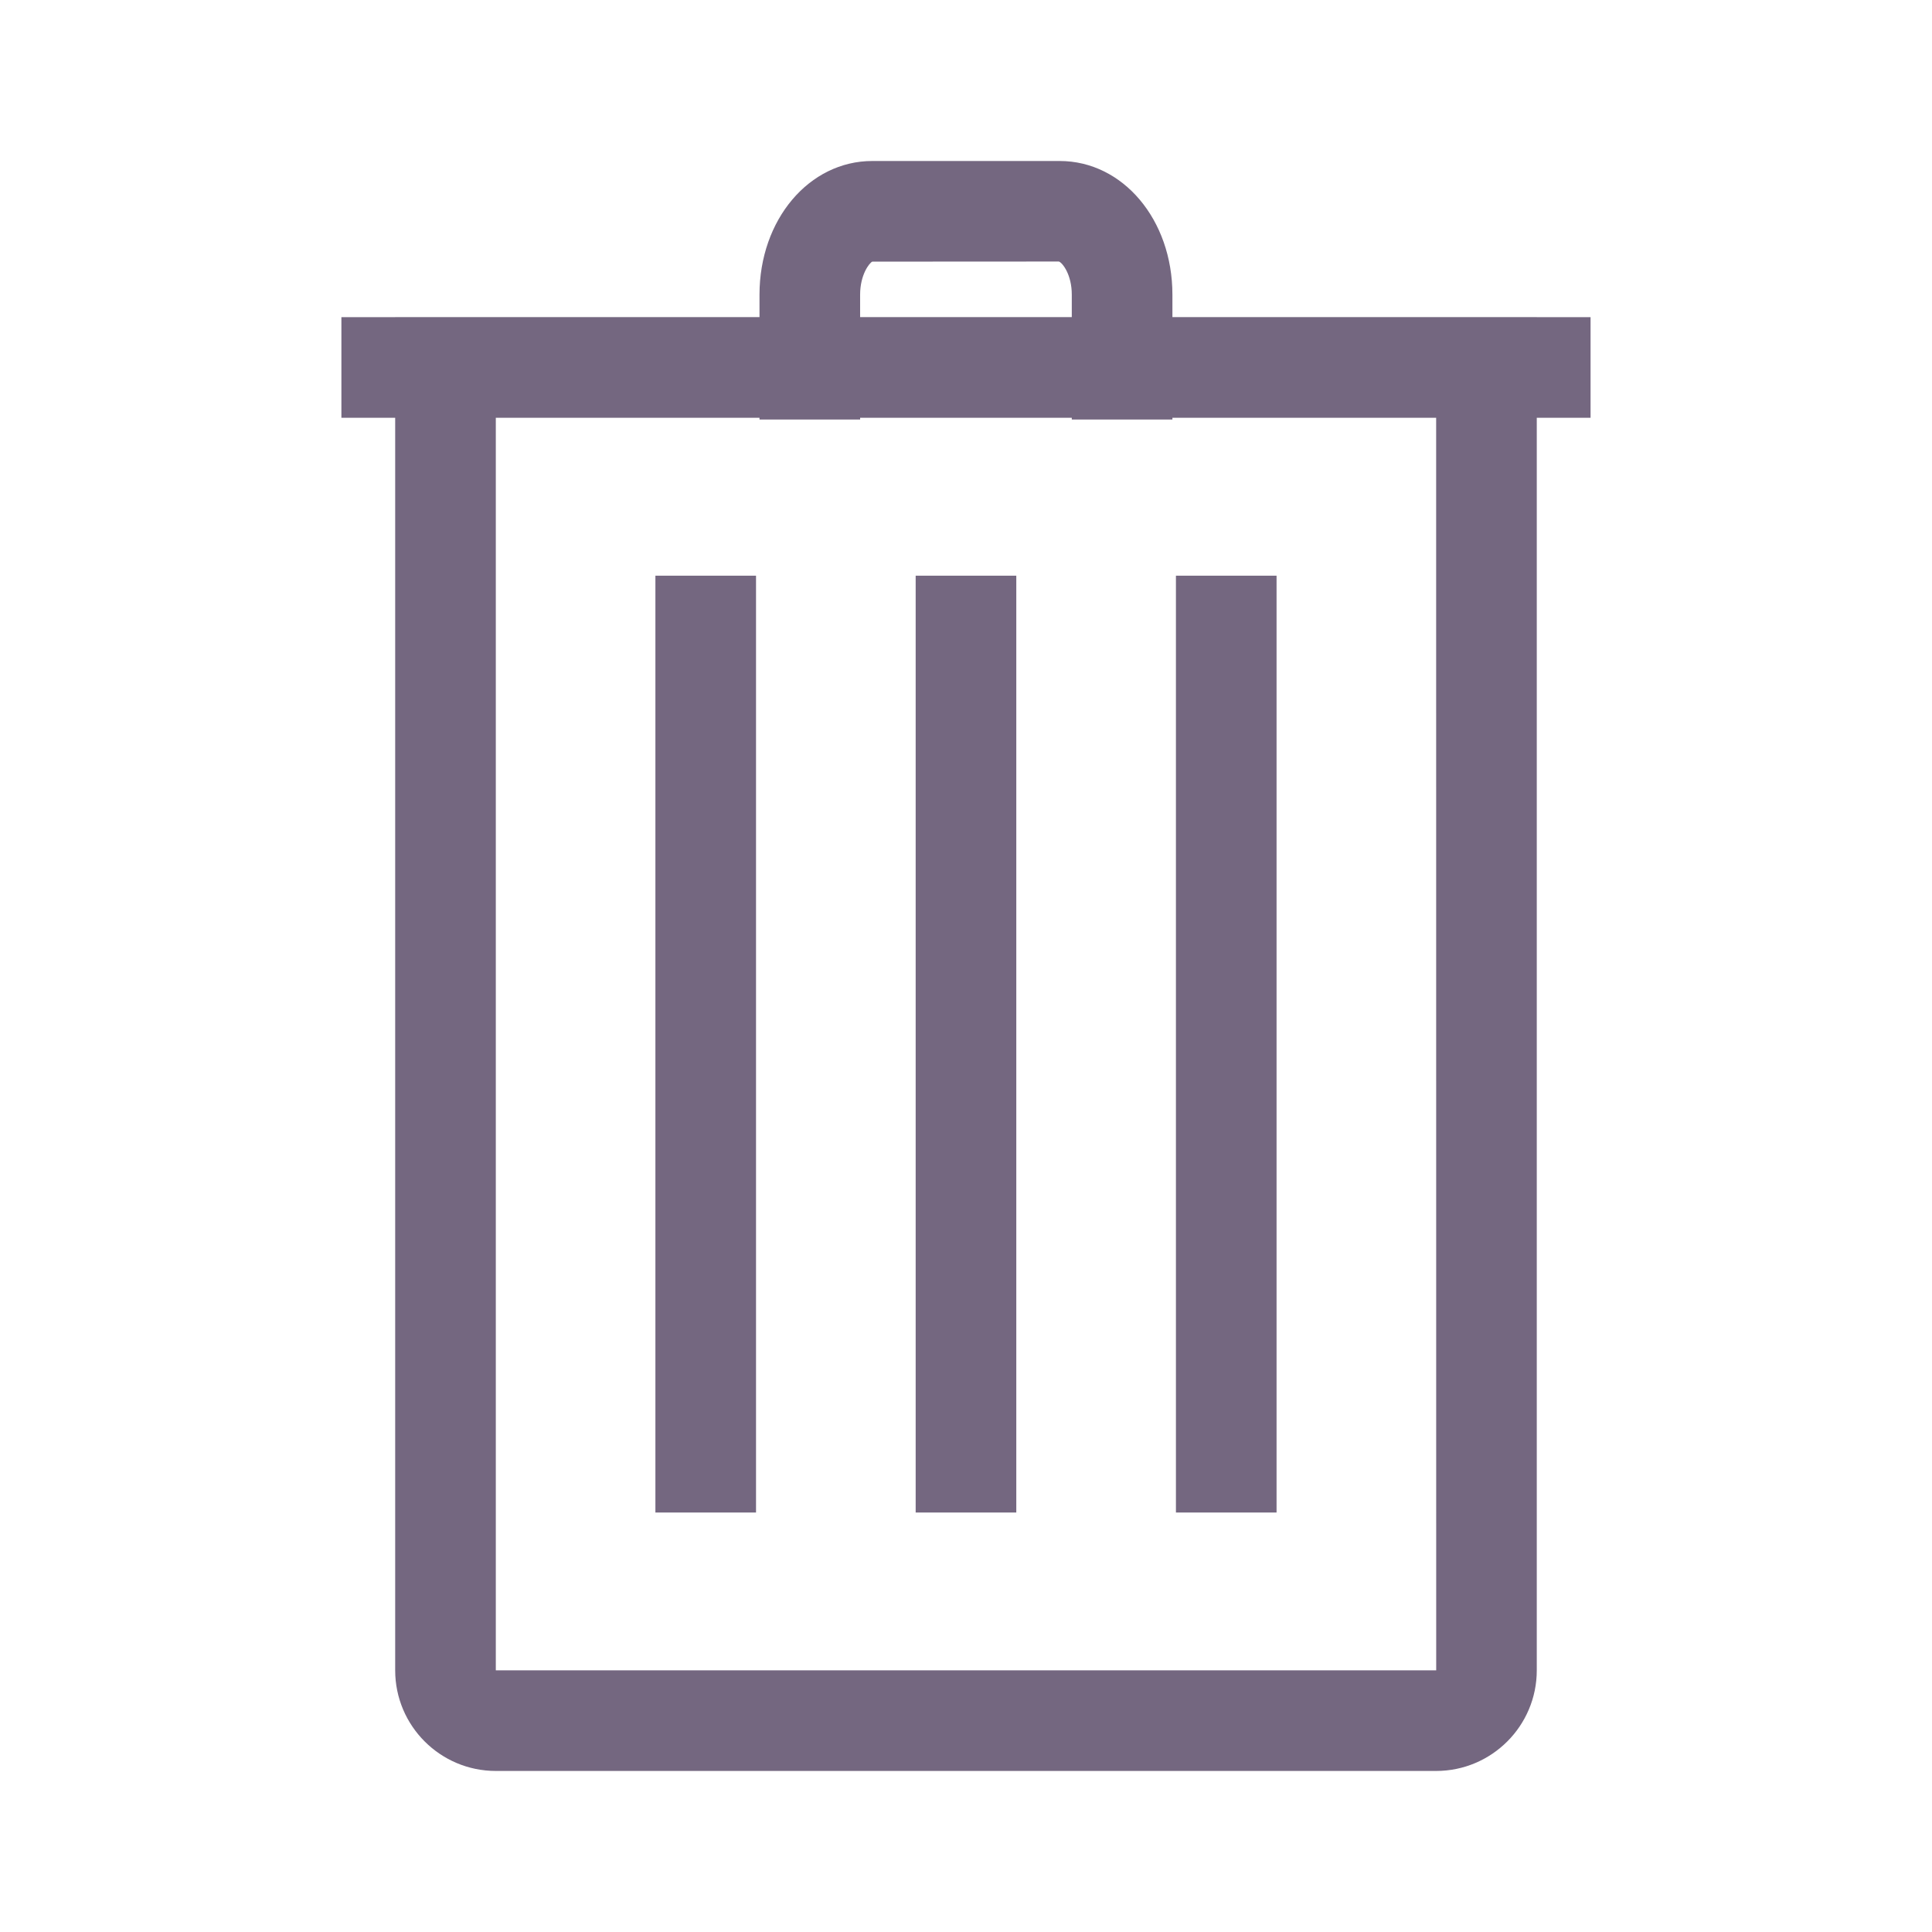 <?xml version="1.0" encoding="utf-8"?>
<svg xmlns="http://www.w3.org/2000/svg" height="24" width="24" viewBox="0 0 24 24">
  <g>
    <path id="path1" transform="rotate(0,12,12) translate(4.241,2) scale(0.625,0.625)  " fill="#746780" d="M16.587,8.242L18.587,8.242 18.587,26.863 16.587,26.863z M11.414,8.242L13.414,8.242 13.414,26.863 11.414,26.863z M6.241,8.242L8.241,8.242 8.241,26.863 6.241,26.863z M3.069,5.104L3.069,29.999 21.76,29.999 21.759,5.104 16.517,5.104 16.517,5.138 14.517,5.138 14.517,5.104 10.31,5.104 10.31,5.138 8.31,5.138 8.31,5.104z M14.261,1.998L10.552,2C10.494,2.025,10.31,2.26,10.31,2.656L10.31,3.103 14.517,3.103 14.517,2.656C14.517,2.26,14.334,2.025,14.261,1.998z M10.552,0L14.276,0C15.533,0,16.517,1.167,16.517,2.656L16.517,3.103 23.759,3.103 23.759,3.104 24.828,3.104 24.828,5.104 23.759,5.104 23.759,29.999C23.759,31.103,22.862,31.999,21.759,31.999L3.069,31.999C1.966,31.999,1.069,31.103,1.069,29.999L1.069,5.104 0,5.104 0,3.104 1.069,3.104 1.069,3.103 8.31,3.103 8.31,2.656C8.31,1.167,9.295,0,10.552,0z" />
  </g>
</svg>
